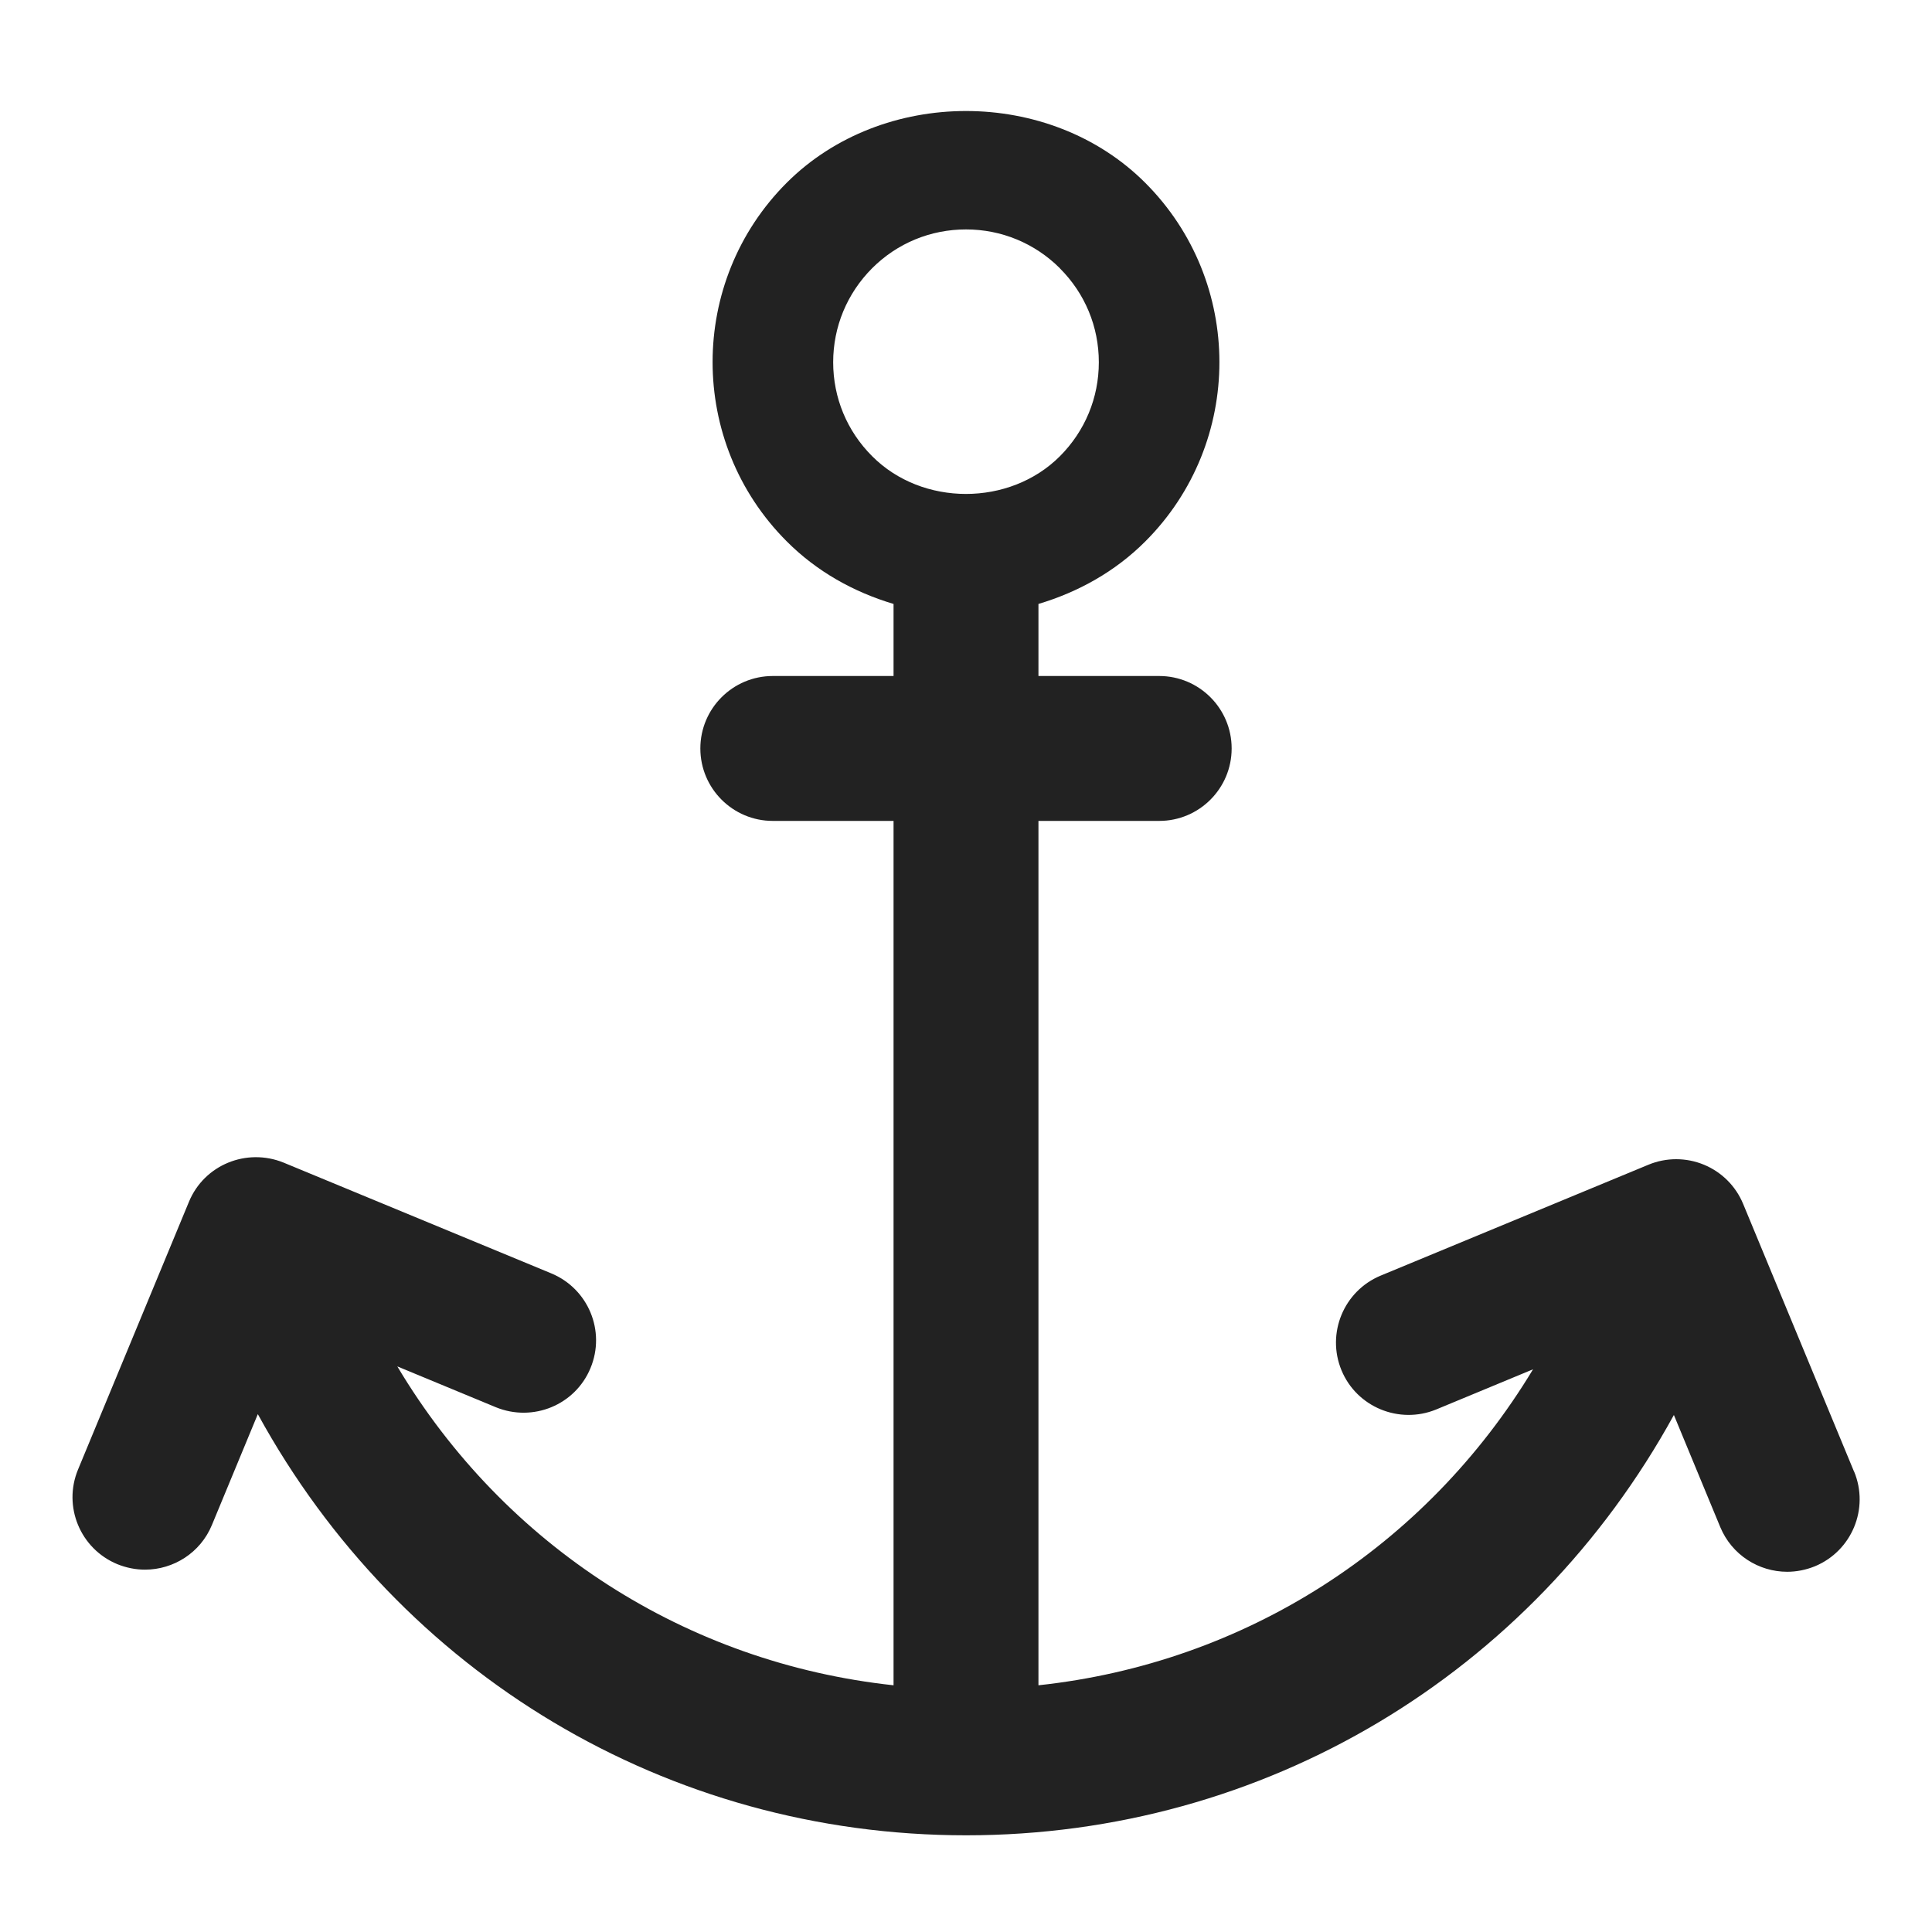 <?xml version="1.0" encoding="UTF-8"?>
<svg   xmlns="http://www.w3.org/2000/svg" width="20" height="20" viewBox="0 0 20 20">
  <path d="M19.193,15.234l-1.148-2.771c-.076-.184-.222-.33-.406-.406s-.391-.076-.574,0l-2.772,1.148c-.383.159-.564.598-.406.98s.598.562.98.406l1.003-.416c-1.113,1.844-2.988,3.042-5.12,3.271v-8.948h1.25c.414,0,.75-.336.75-.75s-.336-.75-.75-.75h-1.25v-.746c.412-.123.794-.335,1.106-.647,1.023-1.023,1.023-2.688,0-3.712-.991-.992-2.721-.991-3.712-.001-1.023,1.023-1.023,2.689,0,3.712.312.313.694.525,1.106.648v.746h-1.25c-.414,0-.75.336-.75.75s.336.75.75.75h1.25v8.948c-2.144-.231-4.027-1.441-5.137-3.301l1.021.423c.383.156.821-.023.979-.406.159-.383-.023-.821-.406-.98l-2.772-1.147c-.383-.155-.821.023-.979.406l-1.148,2.771c-.159.383.023.821.406.98.094.038.191.057.287.057.294,0,.574-.174.693-.463l.475-1.147c1.474,2.692,4.242,4.36,7.332,4.36,3.086,0,5.852-1.665,7.327-4.351l.48,1.16c.12.289.399.463.693.463.095,0,.193-.019.287-.057.383-.159.564-.598.406-.98ZM8.625,3.75c0-.367.143-.712.403-.973.26-.26.605-.402.972-.402s.712.143.972.402v.001c.26.26.403.604.403.972s-.143.712-.403.973c-.52.52-1.425.521-1.944-.001-.26-.26-.403-.604-.403-.972Z" fill="#222"/>
</svg>